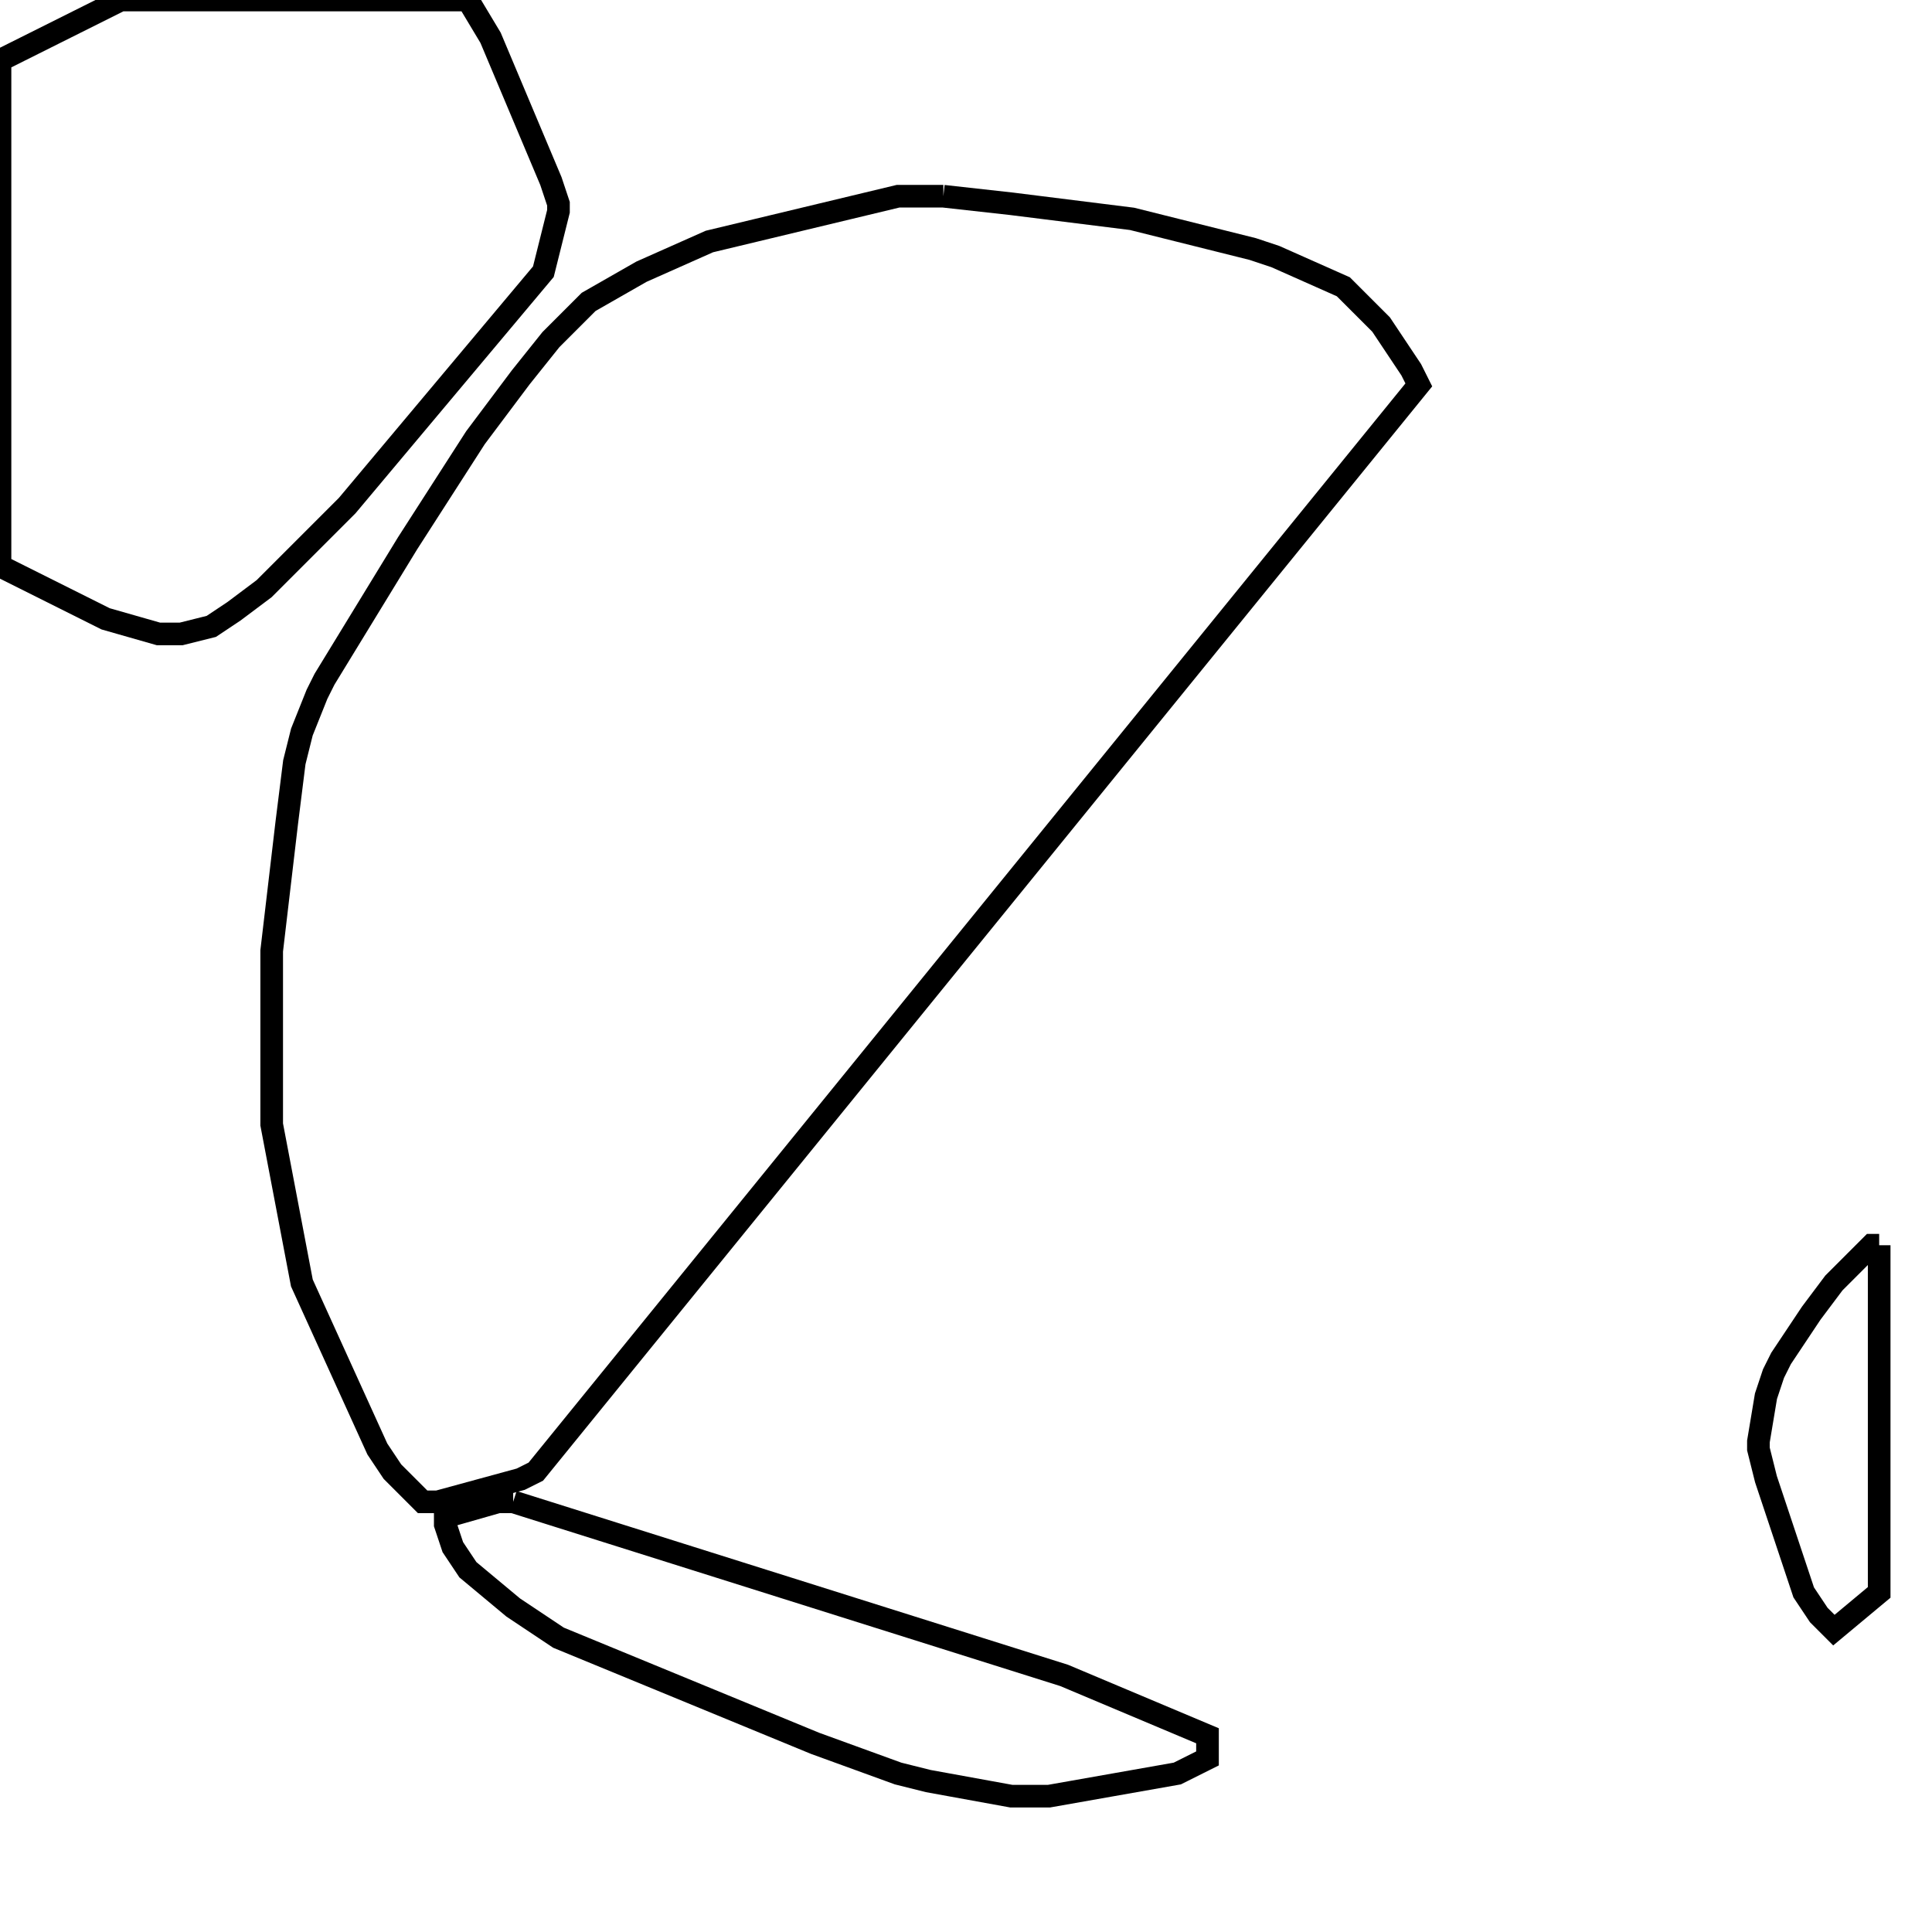 <svg width="256" height="256" xmlns="http://www.w3.org/2000/svg" fill-opacity="0" stroke="black" stroke-width="3" ><path d="M62 0 65 5 73 24 74 27 74 28 72 36 46 67 35 78 31 81 28 83 24 84 21 84 14 82 0 75 0 8 16 0 62 0 "/><path d="M125 26 134 27 150 29 166 33 169 34 178 38 183 43 187 49 188 51 71 195 69 196 58 199 56 199 52 195 50 192 40 170 36 149 36 126 38 109 39 101 40 97 42 92 43 90 54 72 63 58 69 50 73 45 78 40 85 36 94 32 119 26 125 26 "/><path d="M68 199 141 222 160 230 160 233 156 235 139 238 134 238 123 236 119 235 108 231 74 217 68 213 62 208 60 205 59 202 59 201 66 199 68 199 "/><path d="M249 165 249 211 243 216 241 214 239 211 234 196 233 192 233 191 234 185 235 182 236 180 240 174 243 170 248 165 249 165 "/></svg>